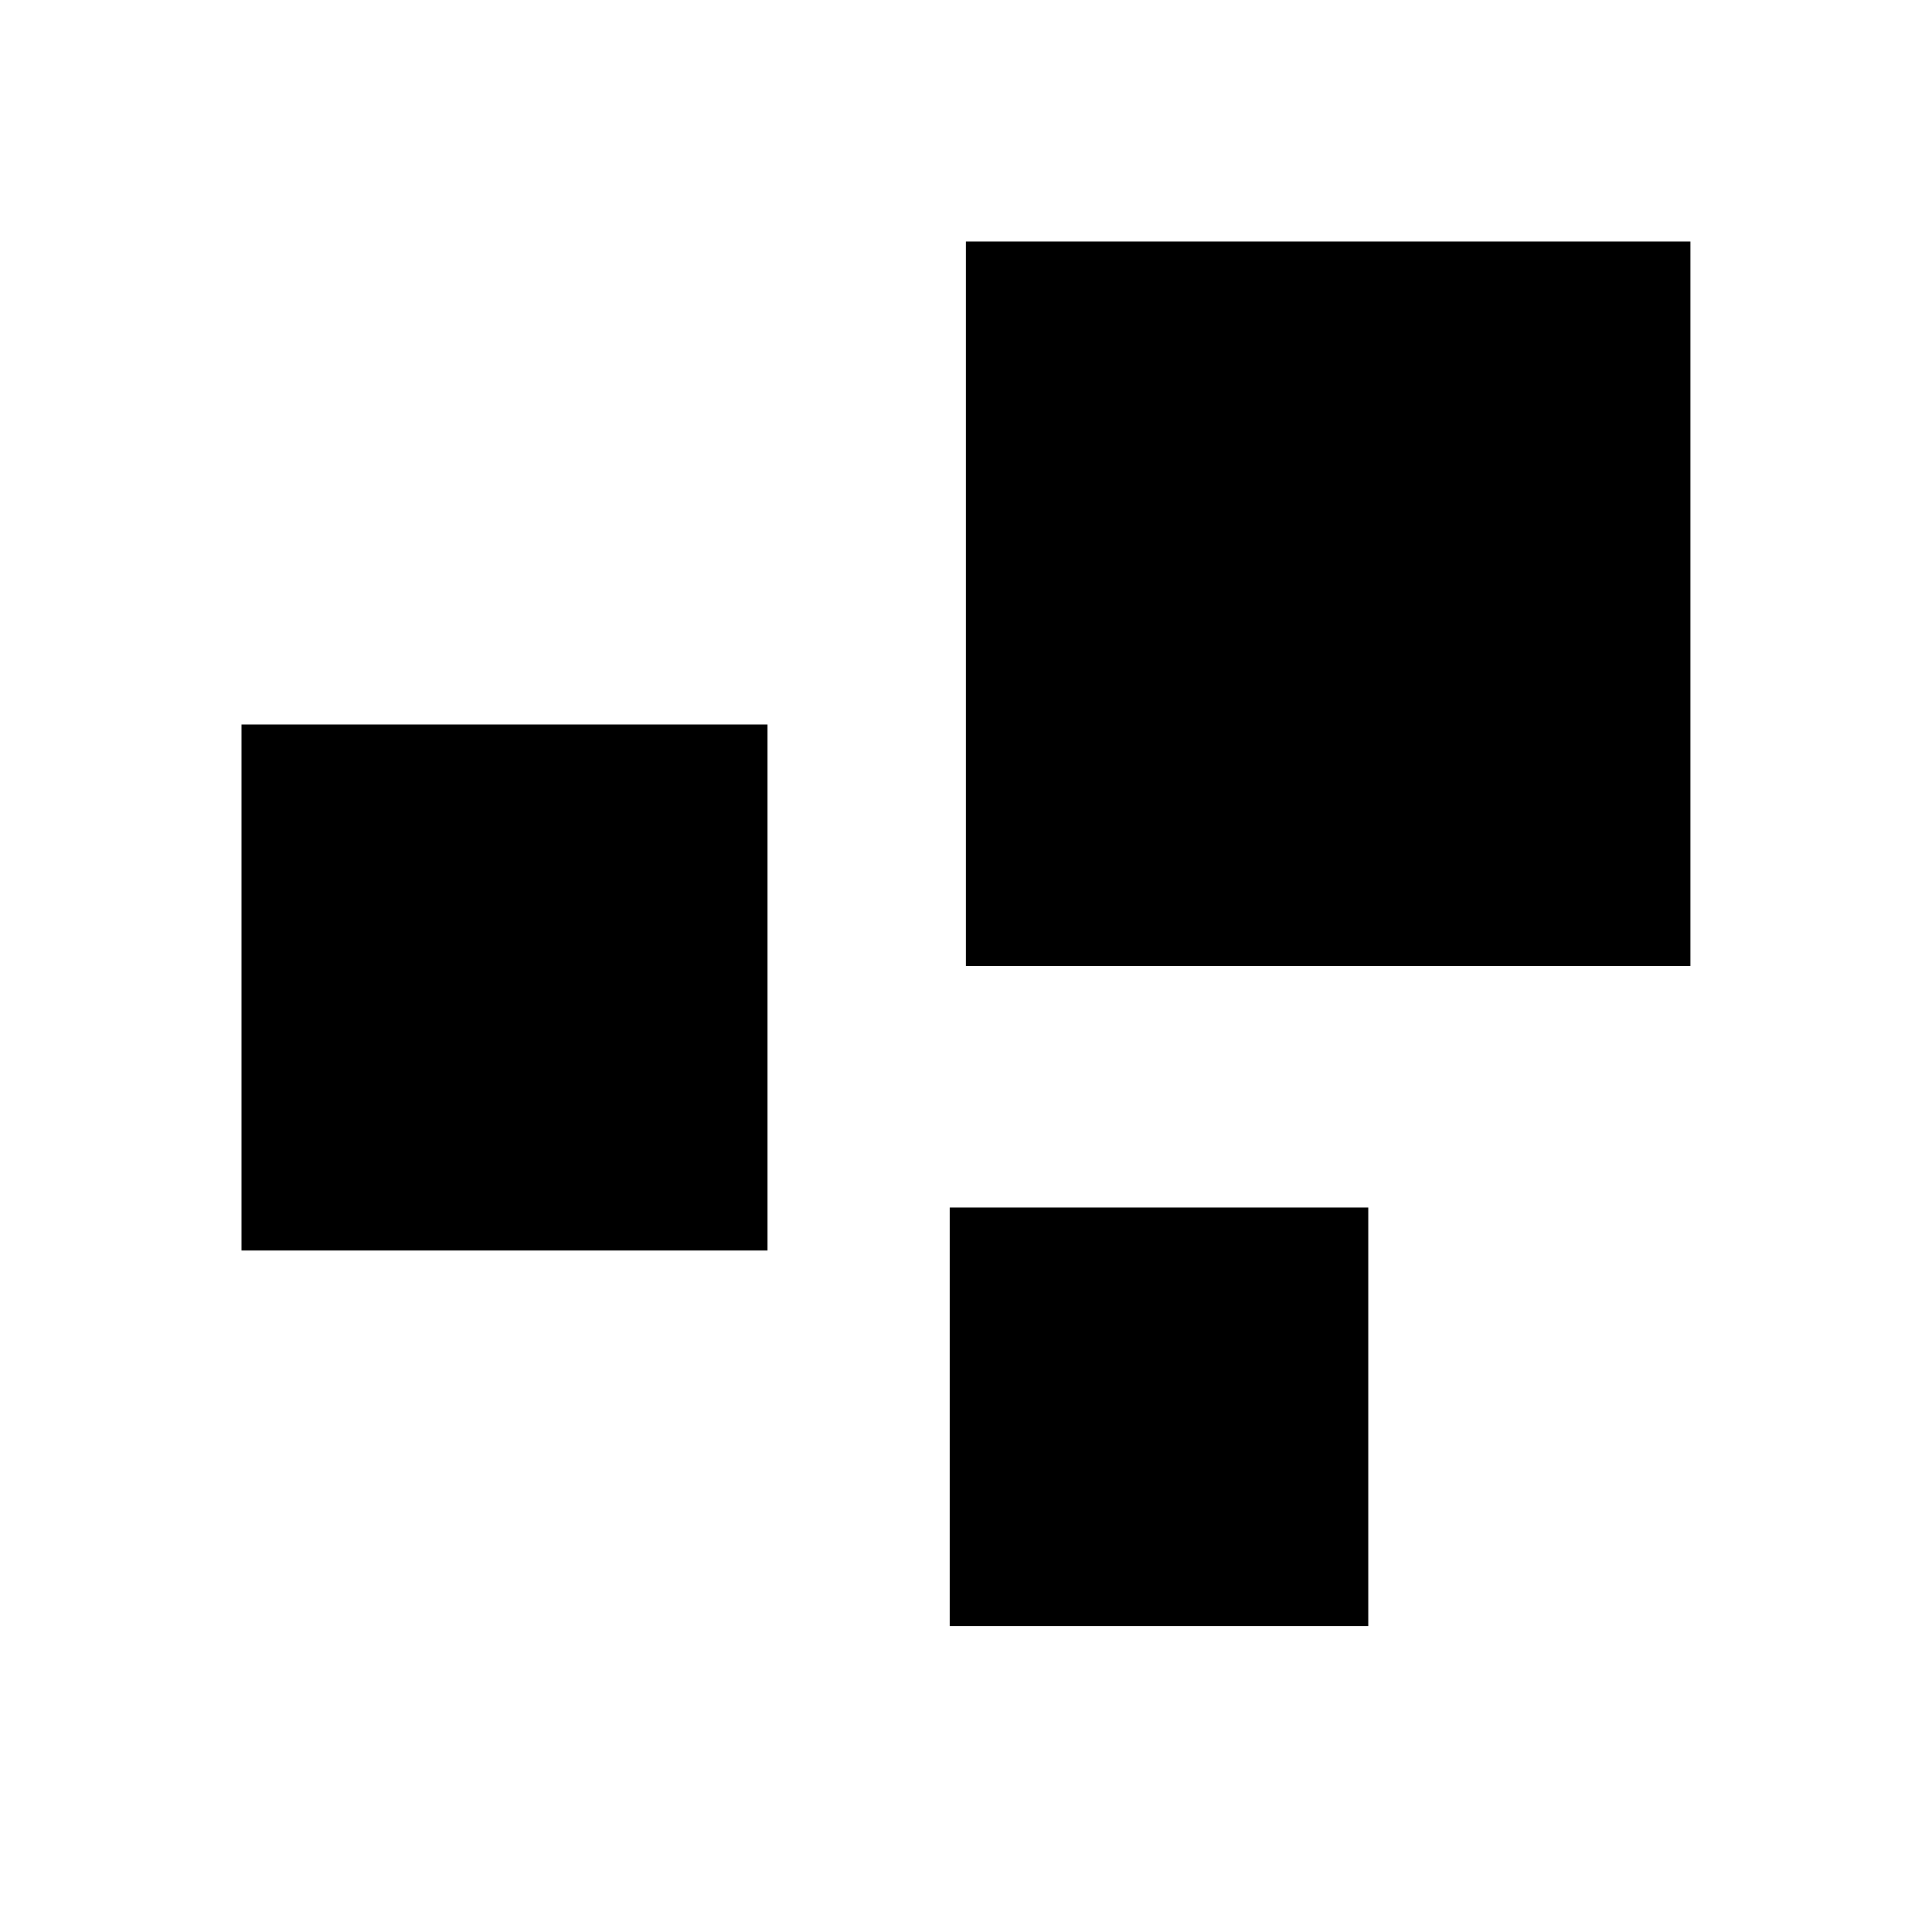 <svg width="24" height="24" viewBox="0 0 24 24" fill="none" xmlns="http://www.w3.org/2000/svg">
<path fill-rule="evenodd" clip-rule="evenodd" d="M20.999 12H11.999V3H20.999V6.076V12ZM9.534 15.534L9.534 9L3 9V15.534H9.534ZM16.997 15V20.199H11.798L11.798 15H16.997Z" fill="black"/>
</svg>
